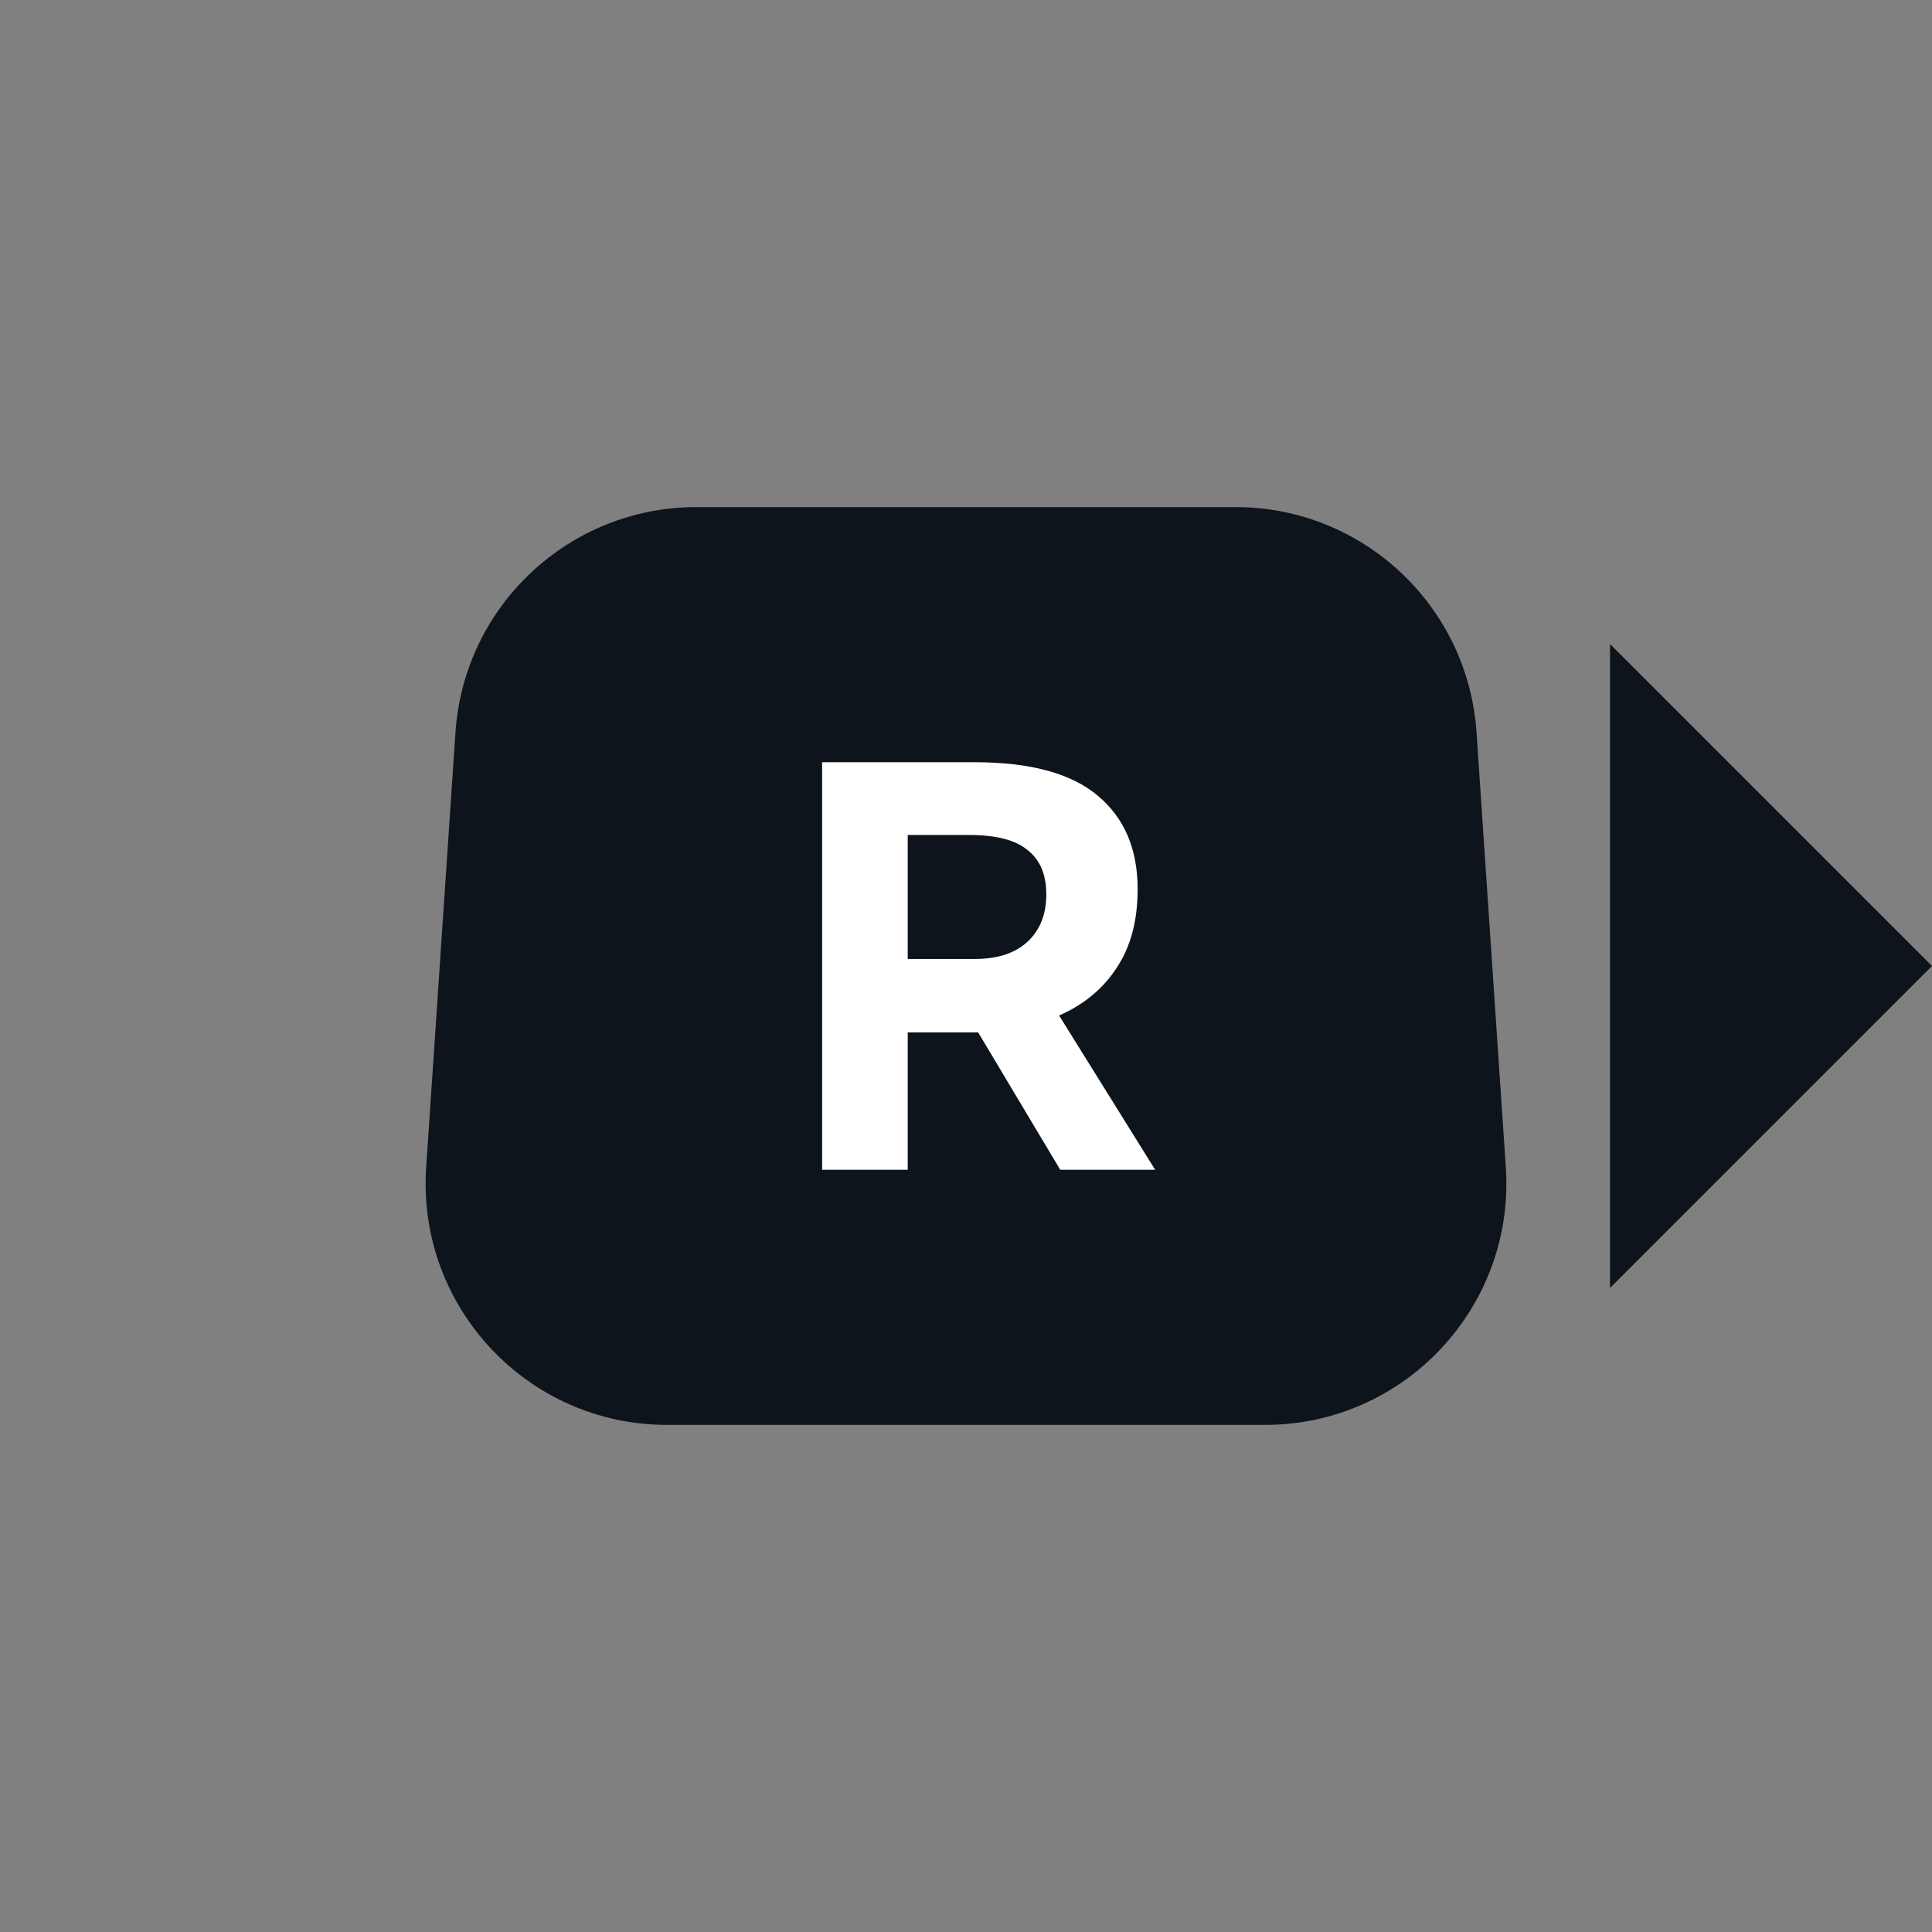 <svg width="32" height="32" viewBox="0 0 32 32" fill="none" xmlns="http://www.w3.org/2000/svg">
<rect x="0" y="0" width="32" height="32" fill="#808080" stroke="none"/>
<path d="M26.667 10.667L26.667 21.333L32 16L26.667 10.667Z" fill="#0E141B"/>
<path d="M7.544 12.13C7.686 10.03 9.431 8.399 11.535 8.399H20.465C22.569 8.399 24.314 10.03 24.456 12.13L24.941 19.331C25.097 21.641 23.266 23.601 20.951 23.601H11.05C8.734 23.601 6.903 21.641 7.059 19.331L7.544 12.13Z" fill="#0E141B"/>
<path d="M19.133 19.375H17.561L16.201 17.099H16.037H15.035V19.375H13.617V12.625H16.143C17.069 12.625 17.751 12.811 18.188 13.184C18.625 13.551 18.843 14.065 18.843 14.727C18.843 15.248 18.728 15.682 18.496 16.029C18.271 16.376 17.953 16.64 17.542 16.82L19.133 19.375ZM15.035 13.83V15.884H16.143C16.516 15.884 16.806 15.791 17.011 15.605C17.224 15.412 17.33 15.148 17.33 14.814C17.33 14.486 17.227 14.242 17.021 14.081C16.822 13.914 16.5 13.83 16.057 13.83H15.035Z" fill="white"/>
</svg>
